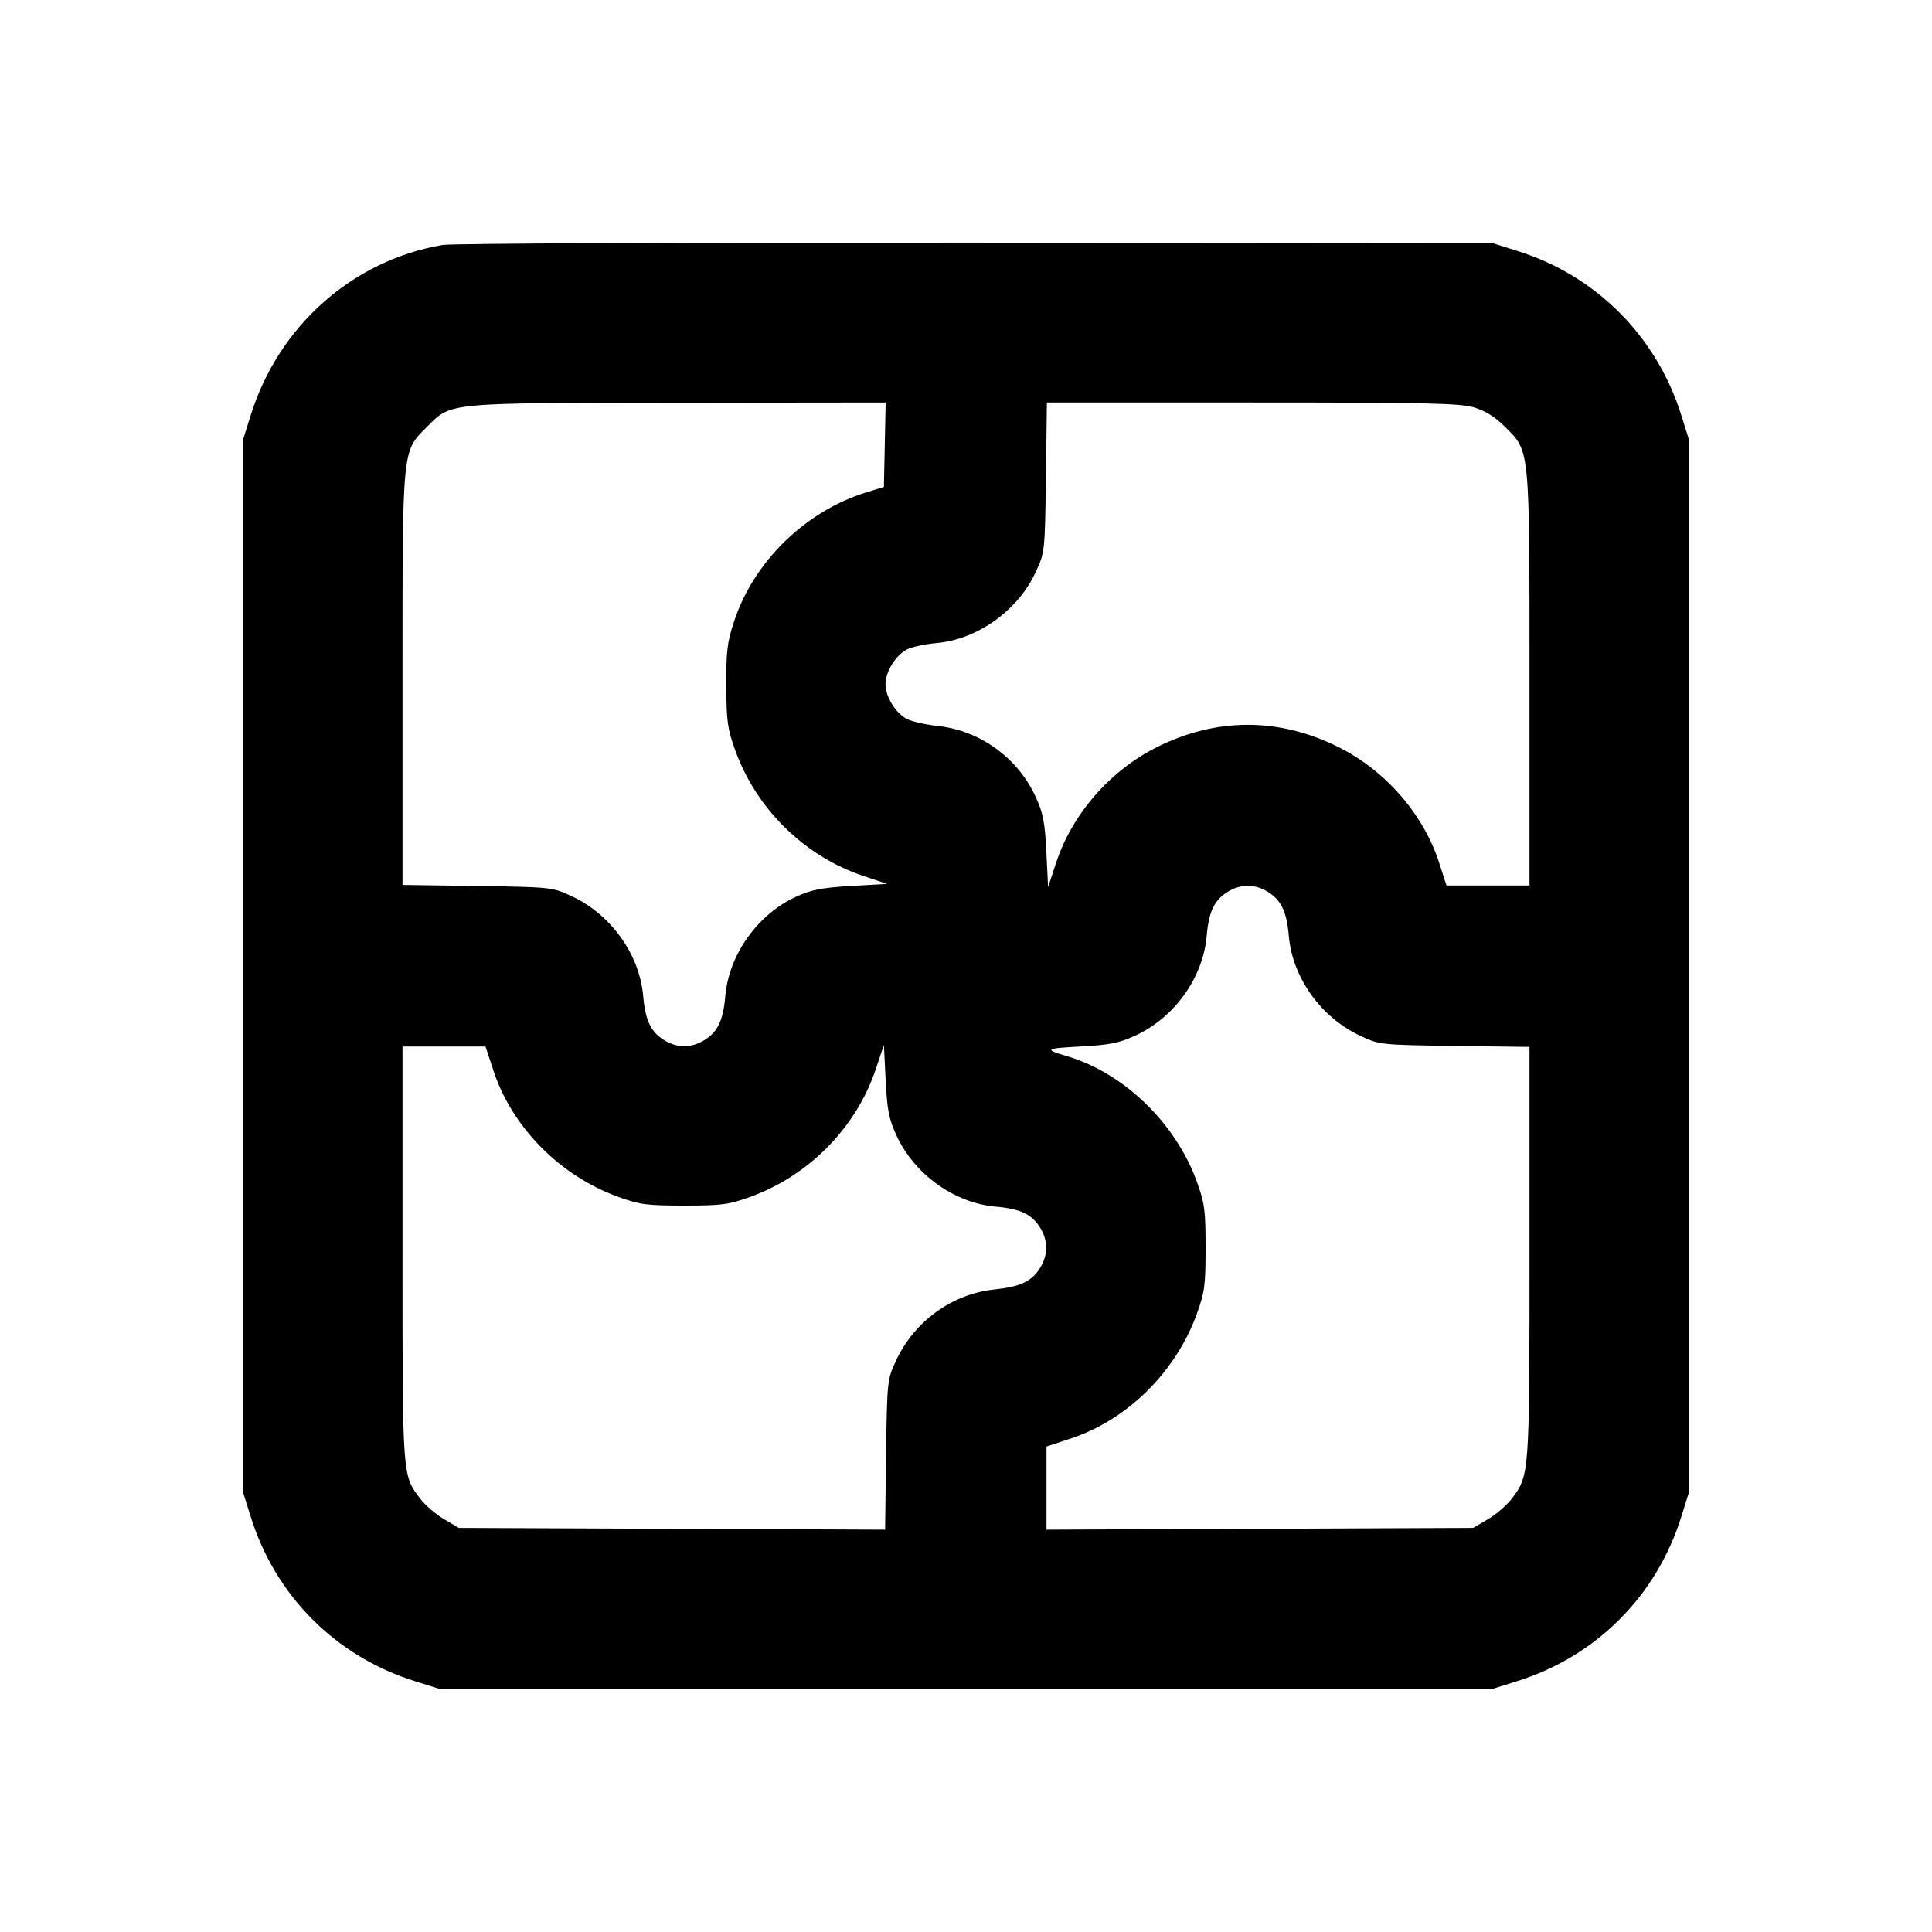 <svg xmlns="http://www.w3.org/2000/svg" width="24" height="24" viewBox="0 0 24 24" fill="none" stroke="currentColor" stroke-width="2" stroke-linecap="round" stroke-linejoin="round"><path d="M5.499 3.043 C 4.380 3.233,3.461 4.048,3.114 5.160 L 3.020 5.460 3.020 12.000 L 3.020 18.540 3.114 18.840 C 3.422 19.827,4.173 20.578,5.160 20.886 L 5.460 20.980 12.000 20.980 L 18.540 20.980 18.840 20.886 C 19.827 20.578,20.578 19.827,20.886 18.840 L 20.980 18.540 20.980 12.000 L 20.980 5.460 20.886 5.160 C 20.581 4.182,19.832 3.428,18.861 3.121 L 18.540 3.020 12.120 3.014 C 8.589 3.011,5.609 3.024,5.499 3.043 M10.991 5.525 L 10.980 6.049 10.759 6.117 C 10.003 6.351,9.361 6.979,9.118 7.722 C 9.034 7.976,9.020 8.094,9.022 8.520 C 9.024 8.959,9.038 9.056,9.133 9.320 C 9.396 10.050,9.994 10.637,10.721 10.880 L 11.020 10.980 10.572 11.006 C 10.210 11.027,10.081 11.052,9.892 11.138 C 9.412 11.357,9.055 11.857,9.010 12.374 C 8.984 12.676,8.915 12.820,8.748 12.922 C 8.585 13.021,8.415 13.021,8.252 12.922 C 8.085 12.820,8.016 12.676,7.990 12.374 C 7.945 11.855,7.590 11.360,7.100 11.132 C 6.862 11.022,6.850 11.020,5.930 11.006 L 5.000 10.993 5.000 8.444 C 5.000 5.538,4.993 5.614,5.304 5.303 C 5.609 4.997,5.520 5.006,8.431 5.003 L 11.002 5.000 10.991 5.525 M18.310 5.061 C 18.452 5.103,18.571 5.178,18.697 5.303 C 19.007 5.614,19.000 5.538,19.000 8.447 L 19.000 11.000 18.484 11.000 L 17.969 11.000 17.875 10.710 C 17.679 10.108,17.204 9.565,16.620 9.277 C 15.884 8.913,15.116 8.913,14.380 9.277 C 13.794 9.567,13.317 10.112,13.118 10.722 L 13.020 11.020 12.998 10.580 C 12.980 10.214,12.958 10.100,12.866 9.900 C 12.643 9.413,12.172 9.073,11.646 9.018 C 11.500 9.002,11.330 8.964,11.268 8.933 C 11.127 8.861,11.000 8.656,11.000 8.500 C 11.000 8.344,11.127 8.139,11.268 8.067 C 11.330 8.036,11.491 8.001,11.628 7.989 C 12.141 7.945,12.645 7.586,12.867 7.104 C 12.979 6.862,12.980 6.854,12.993 5.930 L 13.005 5.000 15.555 5.000 C 17.722 5.000,18.136 5.009,18.310 5.061 M15.748 11.078 C 15.915 11.180,15.984 11.324,16.010 11.626 C 16.055 12.145,16.409 12.639,16.900 12.868 C 17.138 12.979,17.148 12.980,18.070 12.993 L 19.000 13.005 19.000 15.556 C 19.000 18.324,19.000 18.328,18.779 18.618 C 18.718 18.698,18.585 18.813,18.484 18.872 L 18.300 18.980 15.650 18.991 L 13.000 19.002 13.000 18.486 L 13.000 17.969 13.289 17.874 C 14.001 17.642,14.604 17.048,14.868 16.320 C 14.965 16.052,14.976 15.965,14.976 15.500 C 14.976 15.035,14.965 14.948,14.868 14.680 C 14.604 13.952,13.966 13.333,13.260 13.122 C 12.965 13.034,12.978 13.024,13.420 13.000 C 13.784 12.981,13.902 12.957,14.100 12.866 C 14.589 12.642,14.945 12.146,14.990 11.626 C 15.016 11.324,15.085 11.180,15.252 11.078 C 15.415 10.979,15.585 10.979,15.748 11.078 M6.126 13.289 C 6.358 14.001,6.952 14.604,7.680 14.868 C 7.948 14.965,8.035 14.976,8.500 14.976 C 8.965 14.976,9.052 14.965,9.320 14.868 C 10.051 14.603,10.637 14.006,10.880 13.279 L 10.980 12.980 11.002 13.420 C 11.020 13.786,11.042 13.900,11.134 14.100 C 11.358 14.589,11.854 14.945,12.374 14.990 C 12.676 15.016,12.820 15.085,12.922 15.252 C 13.021 15.415,13.021 15.585,12.922 15.748 C 12.819 15.917,12.677 15.984,12.354 16.018 C 11.829 16.073,11.360 16.411,11.132 16.900 C 11.021 17.138,11.020 17.147,11.007 18.071 L 10.995 19.002 8.347 18.991 L 5.700 18.980 5.516 18.872 C 5.415 18.813,5.284 18.700,5.225 18.623 C 4.996 18.323,5.000 18.373,5.000 15.575 L 5.000 13.000 5.516 13.000 L 6.031 13.000 6.126 13.289 " stroke="none" fill-rule="evenodd" fill="black"></path></svg>